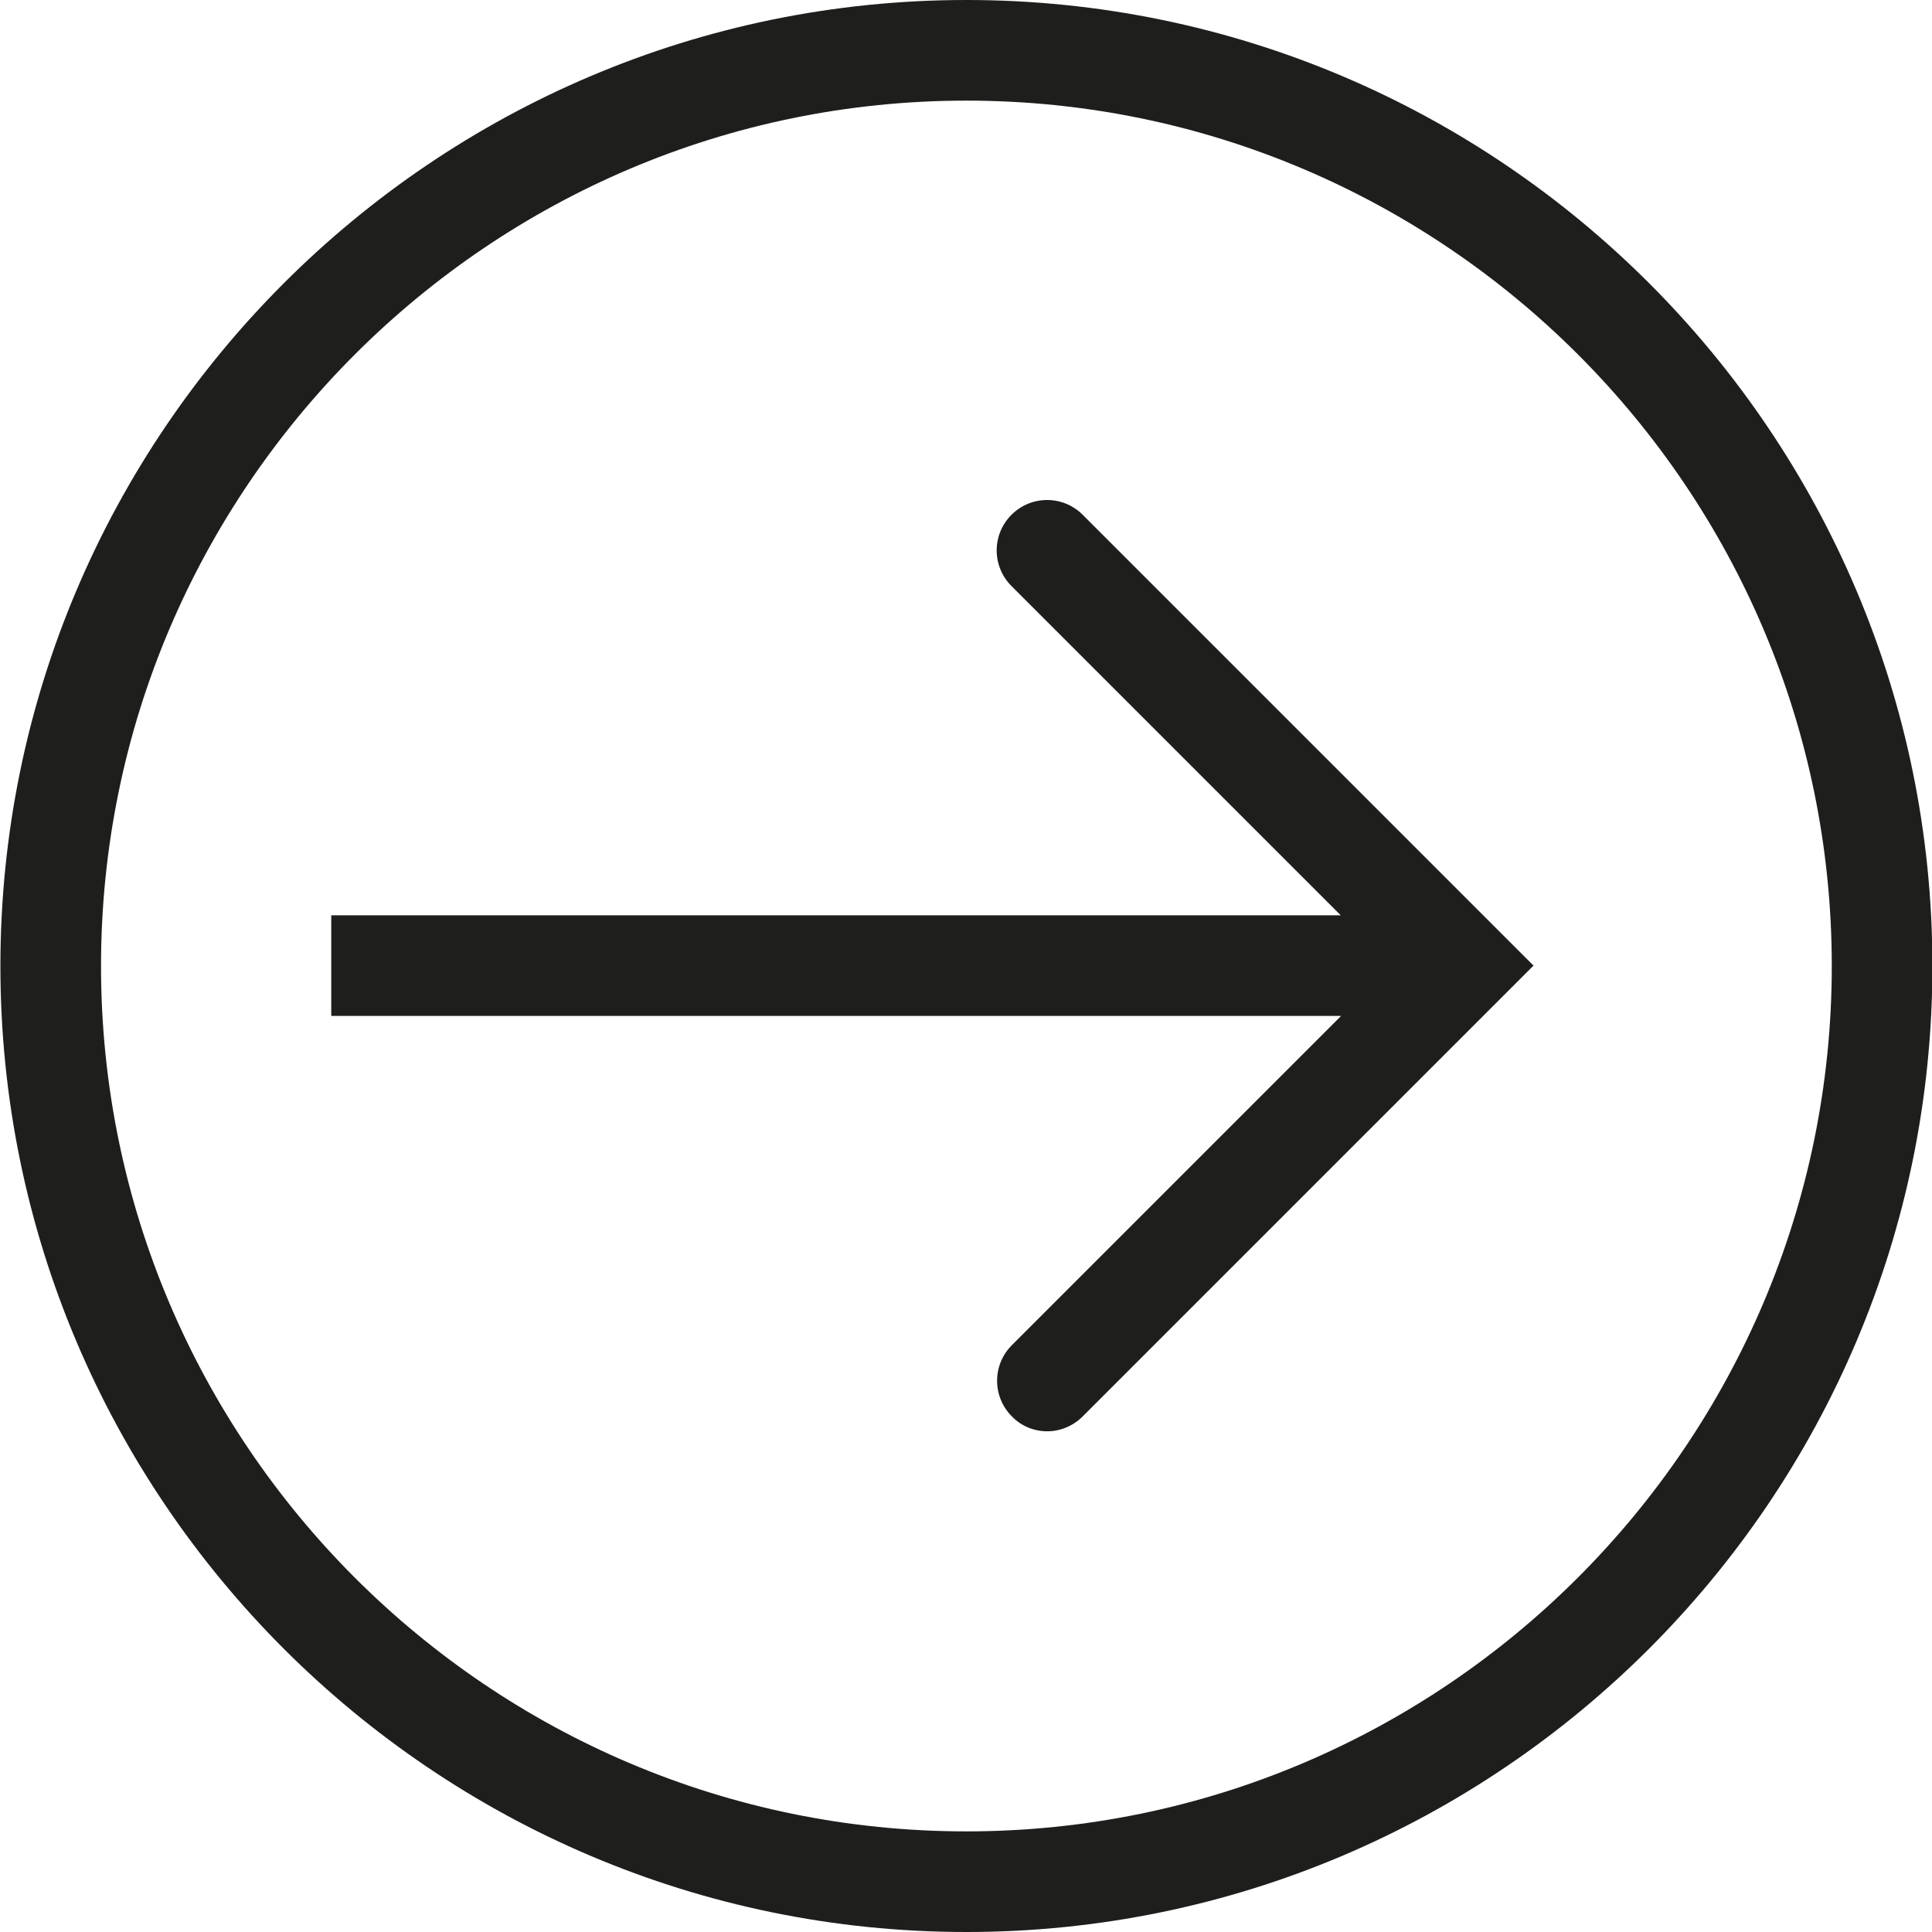 <?xml version="1.0" encoding="UTF-8"?>
<svg id="a" data-name="3219" xmlns="http://www.w3.org/2000/svg" viewBox="0 0 48 48">
  <path d="M24.01,0C10.78,0,.01,10.77.01,24s10.77,24,24,24,24-10.77,24-24S37.25,0,24.01,0ZM24.01,45.5c-11.86,0-21.5-9.65-21.5-21.5S12.16,2.5,24.01,2.5s21.5,9.65,21.5,21.5-9.65,21.5-21.5,21.5ZM26.9,12.79l11.2,11.2-11.2,11.2c-.24.24-.56.37-.88.37s-.64-.12-.88-.37c-.49-.49-.49-1.28,0-1.77l8.18-8.18H8.23v-2.5h25.08l-8.18-8.18c-.49-.49-.49-1.28,0-1.77s1.28-.49,1.77,0Z" fill="#1e1e1c"/>
</svg>